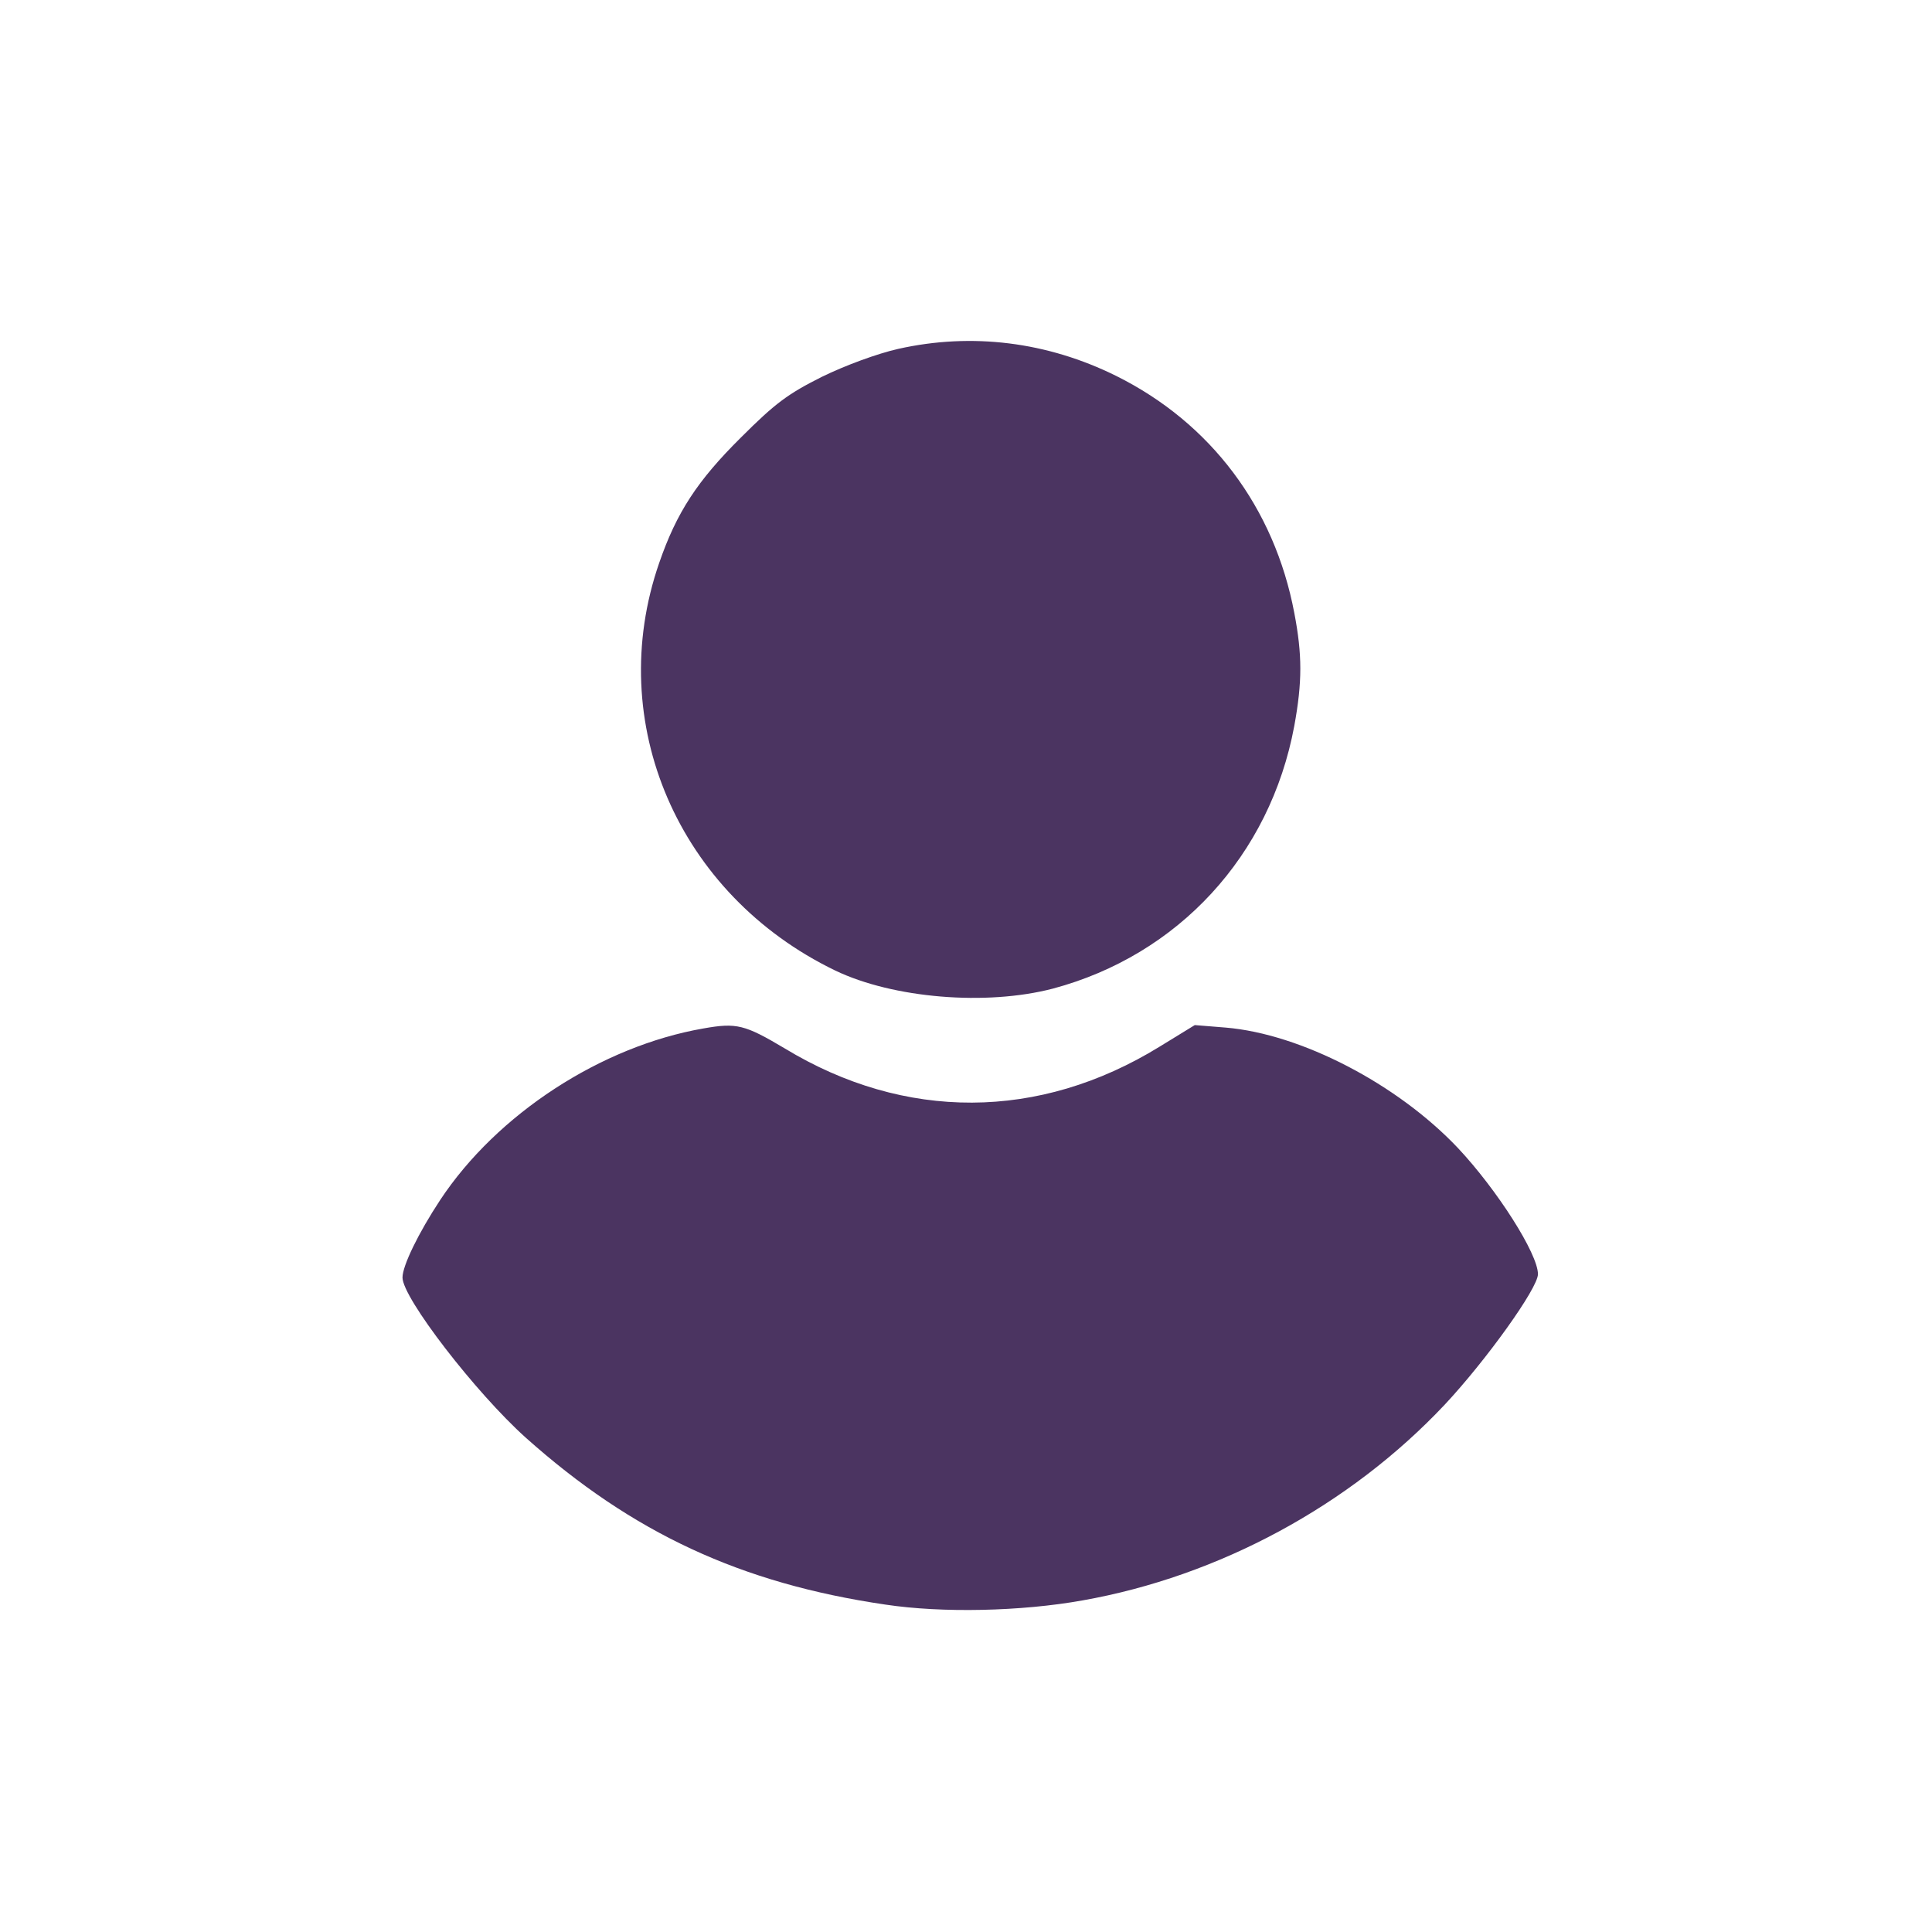 <svg width="24" height="24" viewBox="0 0 24 24" fill="none" xmlns="http://www.w3.org/2000/svg">
<path d="M11.158 4.334C10.9 4.392 10.5 4.539 10.21 4.681C9.789 4.892 9.631 5.008 9.205 5.434C8.663 5.971 8.405 6.366 8.189 6.992C7.5 8.976 8.426 11.113 10.373 12.055C11.094 12.402 12.252 12.497 13.079 12.281C14.636 11.865 15.778 10.629 16.078 9.018C16.178 8.471 16.178 8.134 16.078 7.613C15.831 6.308 15.042 5.255 13.868 4.671C13.01 4.245 12.073 4.129 11.158 4.334Z" fill="#4B3461"/>
<path d="M8.737 12.776C7.468 12.997 6.174 13.839 5.468 14.907C5.2 15.313 5 15.723 5 15.87C5 16.123 5.91 17.302 6.532 17.86C7.858 19.044 9.205 19.67 11 19.933C11.705 20.039 12.684 20.018 13.447 19.881C15.142 19.581 16.768 18.702 17.947 17.449C18.463 16.897 19.105 16.002 19.105 15.828C19.105 15.576 18.599 14.781 18.11 14.26C17.357 13.465 16.163 12.844 15.226 12.765L14.842 12.734L14.405 13.002C12.91 13.923 11.237 13.928 9.747 13.023C9.252 12.729 9.152 12.702 8.737 12.776Z" fill="#4B3461"/>
</svg>
